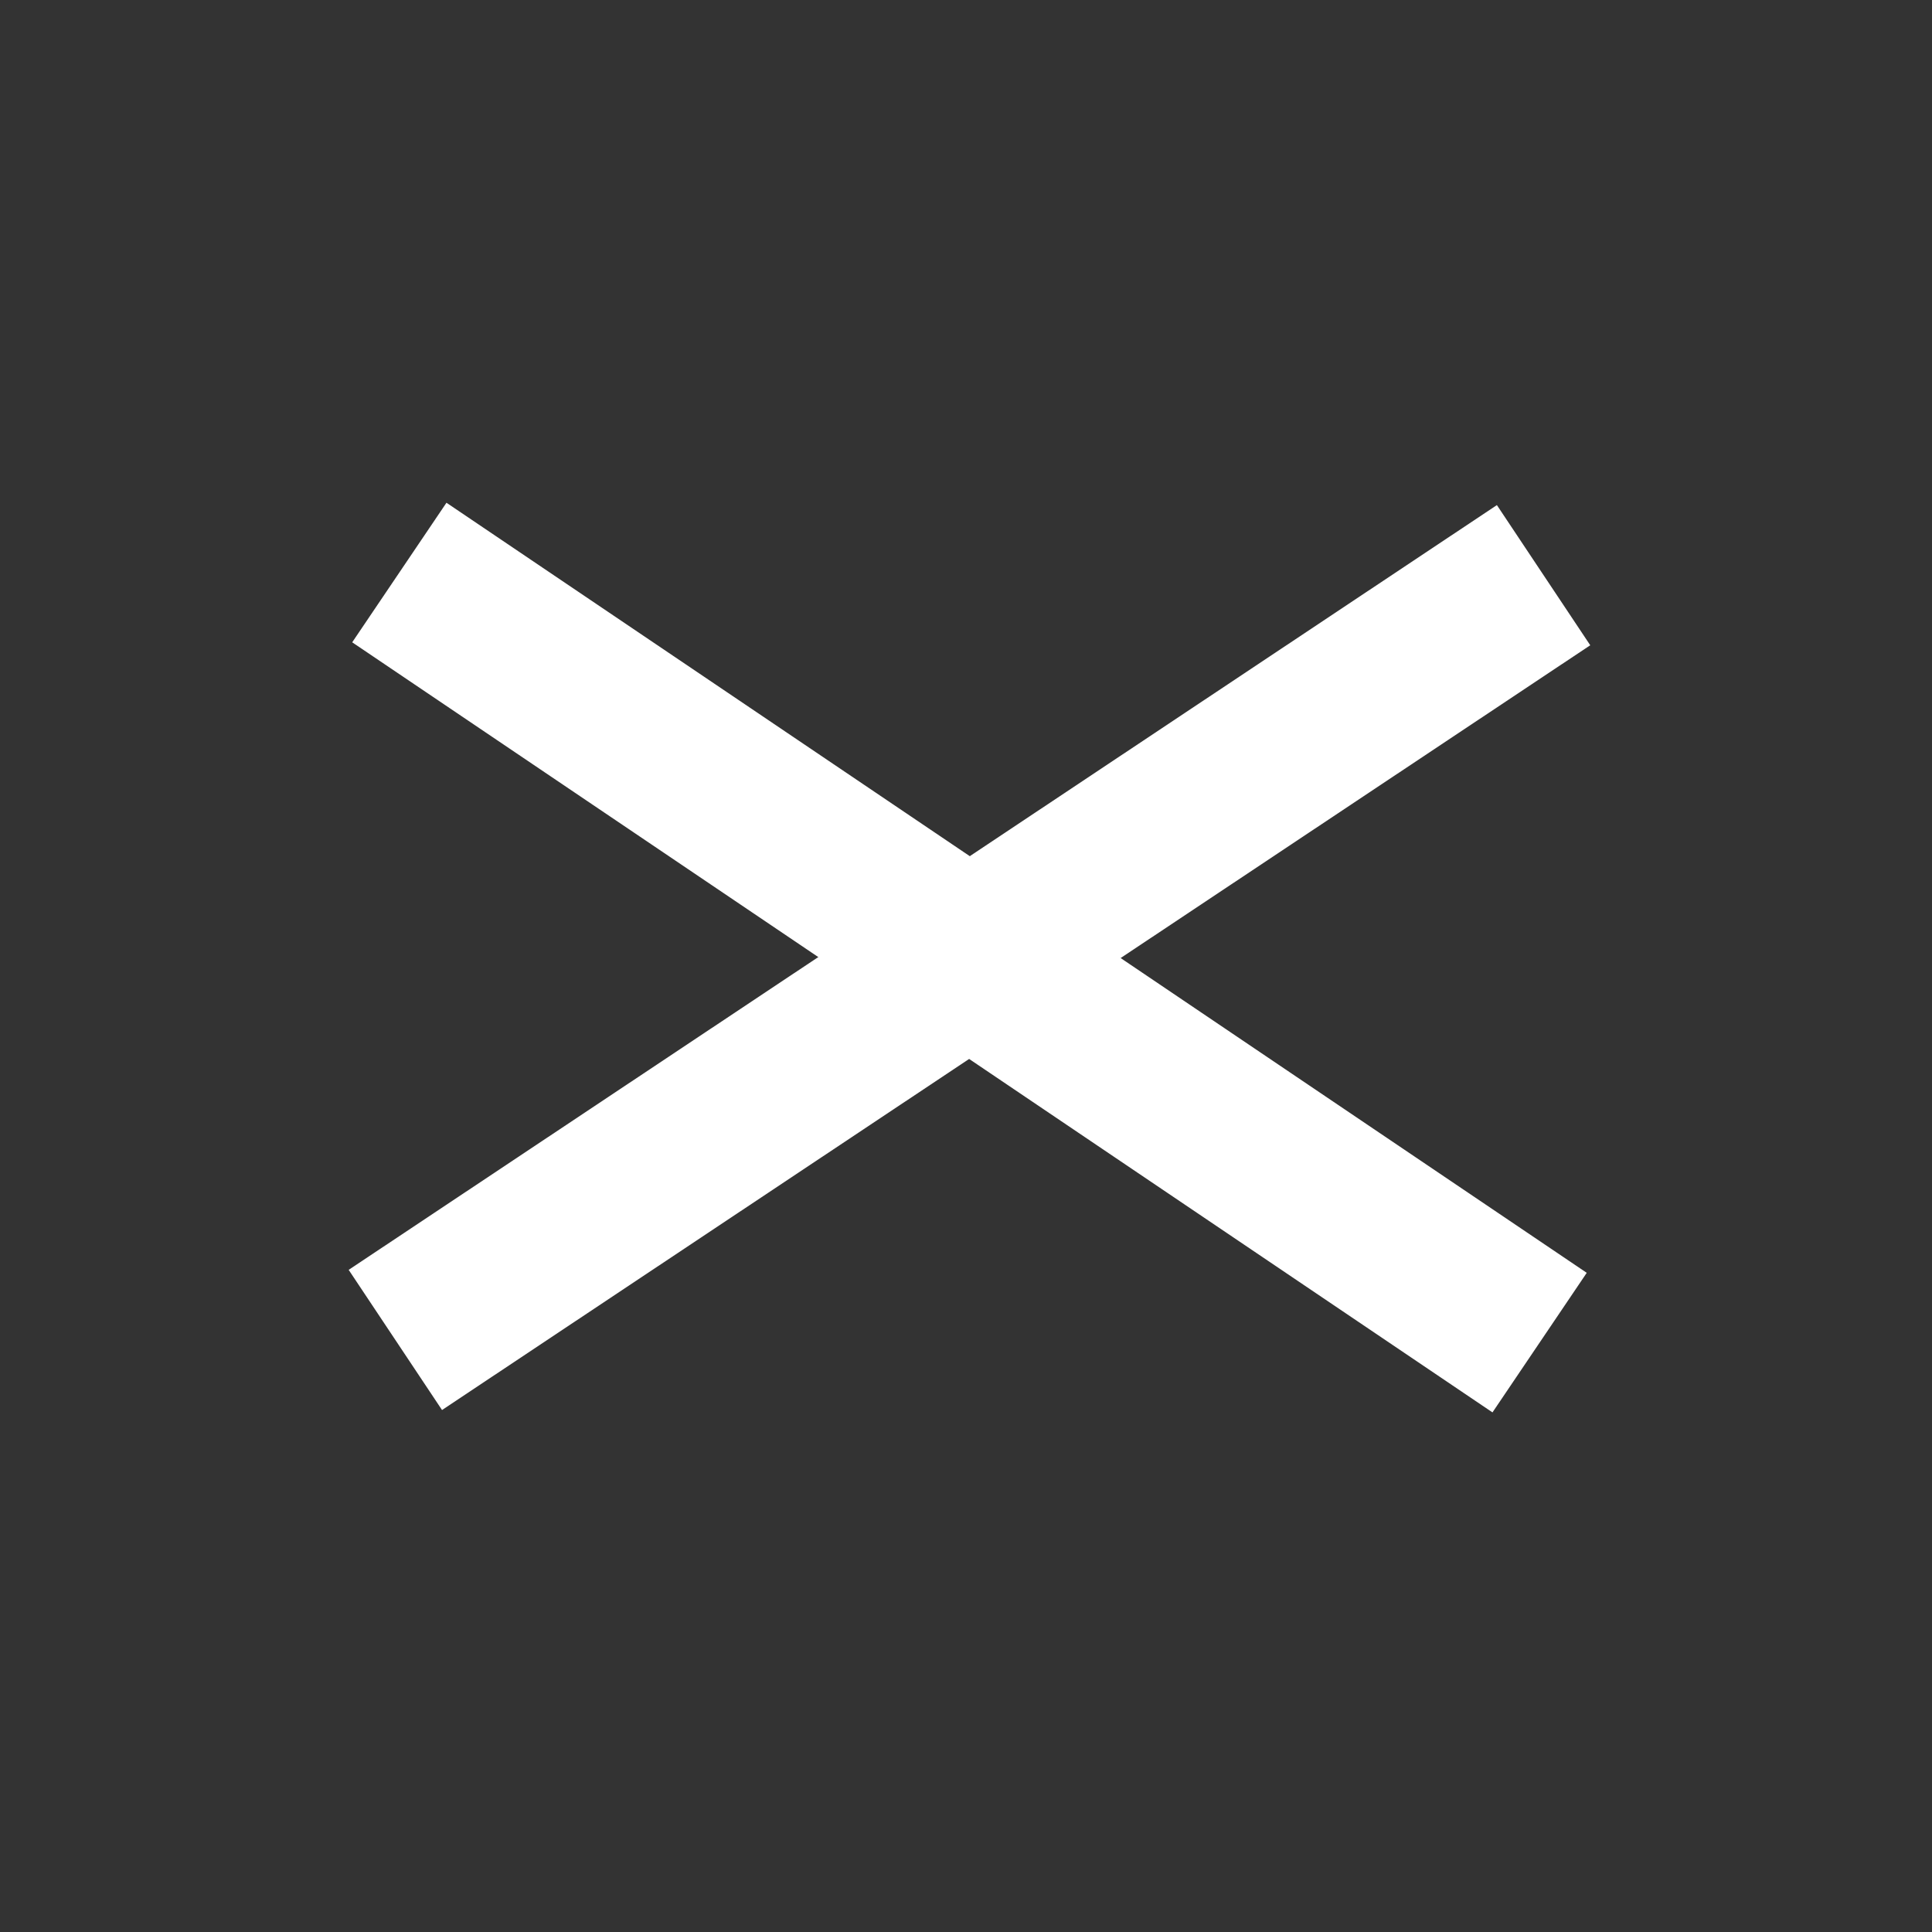 <svg width="48" height="48" viewBox="0 0 580 580" fill="none" xmlns="http://www.w3.org/2000/svg">
<rect x="0" y="0" width="580" height="580" fill="#333333" stroke="none"/>
<path d="M118.688 402.259L463.391 172.673" stroke="white" stroke-width="50.56" />
<path d="M119.883 171.876L462.201 403.062" stroke="white" stroke-width="50.56" />
</svg>